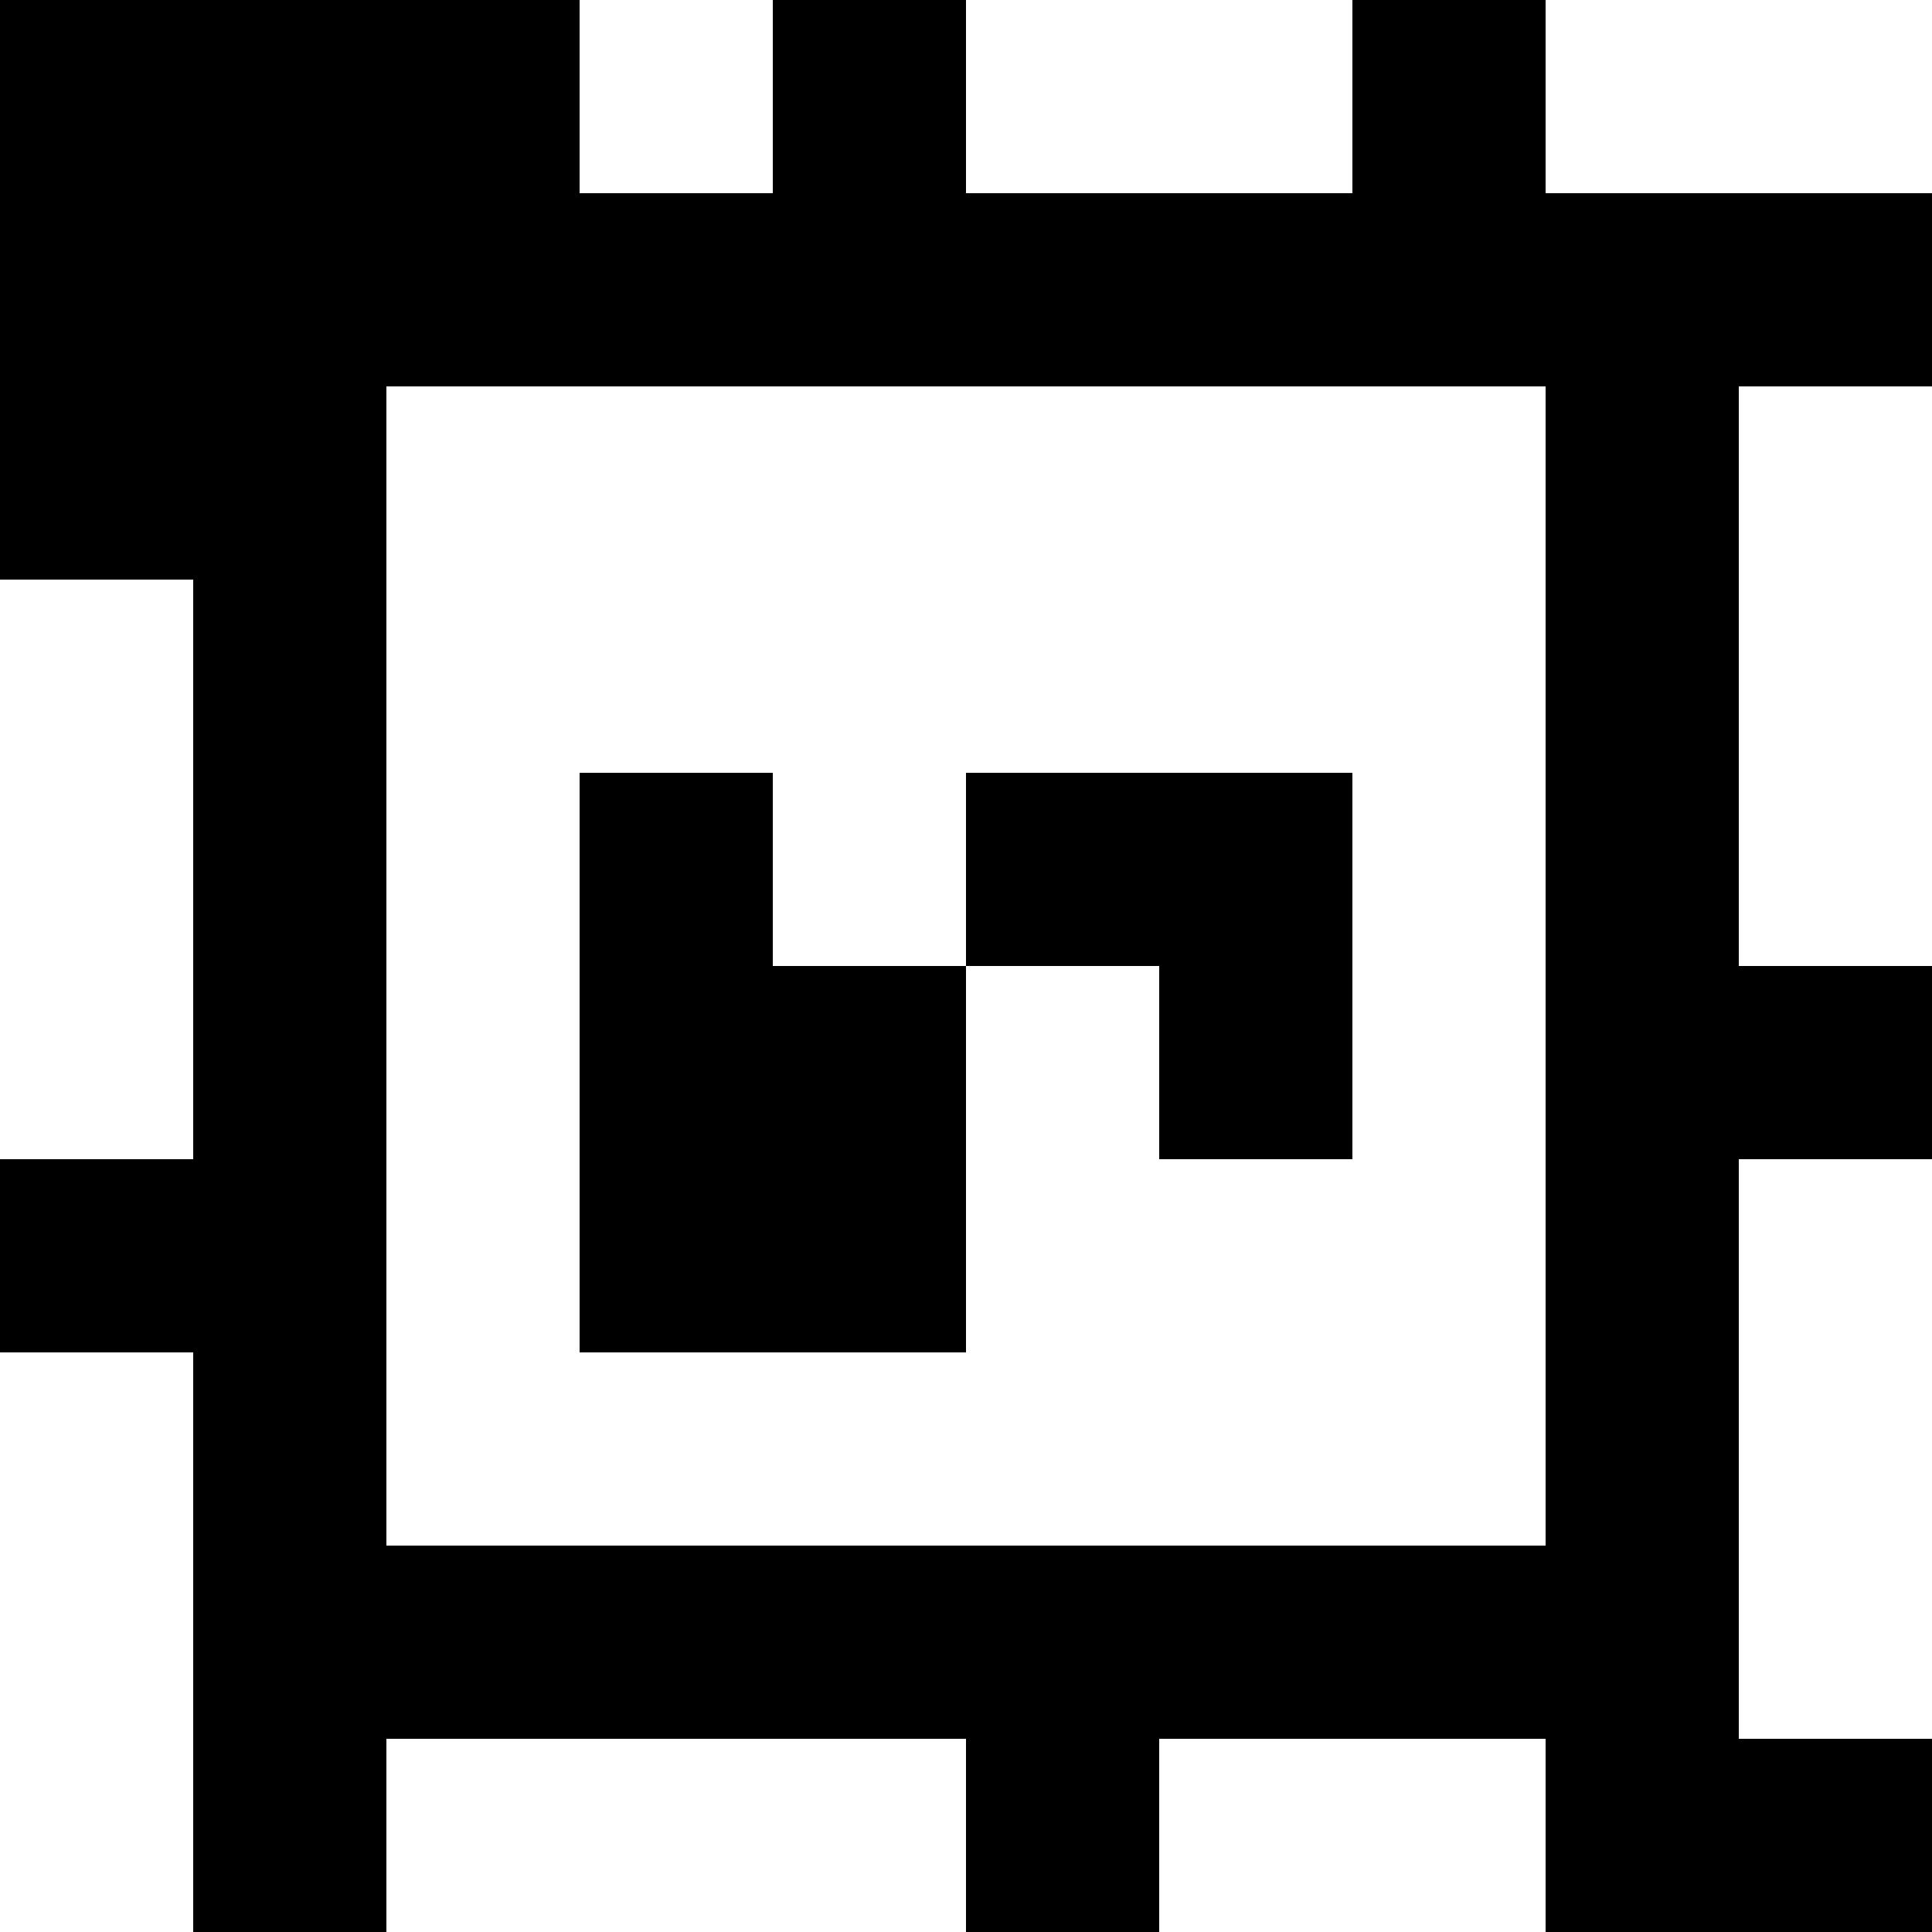 <?xml version="1.0" standalone="yes"?>
<svg xmlns="http://www.w3.org/2000/svg" width="100" height="100">
<rect width="100%" height="100%" fill="#808080" stroke="none"/>
<path style="fill:#000000; stroke:none;" d="M0 0L0 30L10 30L10 60L0 60L0 70L10 70L10 100L20 100L20 90L50 90L50 100L60 100L60 90L80 90L80 100L100 100L100 90L90 90L90 60L100 60L100 50L90 50L90 20L100 20L100 10L80 10L80 0L70 0L70 10L50 10L50 0L40 0L40 10L30 10L30 0L0 0z"/>
<path style="fill:#ffffff; stroke:none;" d="M30 0L30 10L40 10L40 0L30 0M50 0L50 10L70 10L70 0L50 0M80 0L80 10L100 10L100 0L80 0M20 20L20 80L80 80L80 20L20 20M90 20L90 50L100 50L100 20L90 20M0 30L0 60L10 60L10 30L0 30z"/>
<path style="fill:#000000; stroke:none;" d="M30 40L30 70L50 70L50 50L60 50L60 60L70 60L70 40L50 40L50 50L40 50L40 40L30 40z"/>
<path style="fill:#ffffff; stroke:none;" d="M90 60L90 90L100 90L100 60L90 60M0 70L0 100L10 100L10 70L0 70M20 90L20 100L50 100L50 90L20 90M60 90L60 100L80 100L80 90L60 90z"/>
</svg>

